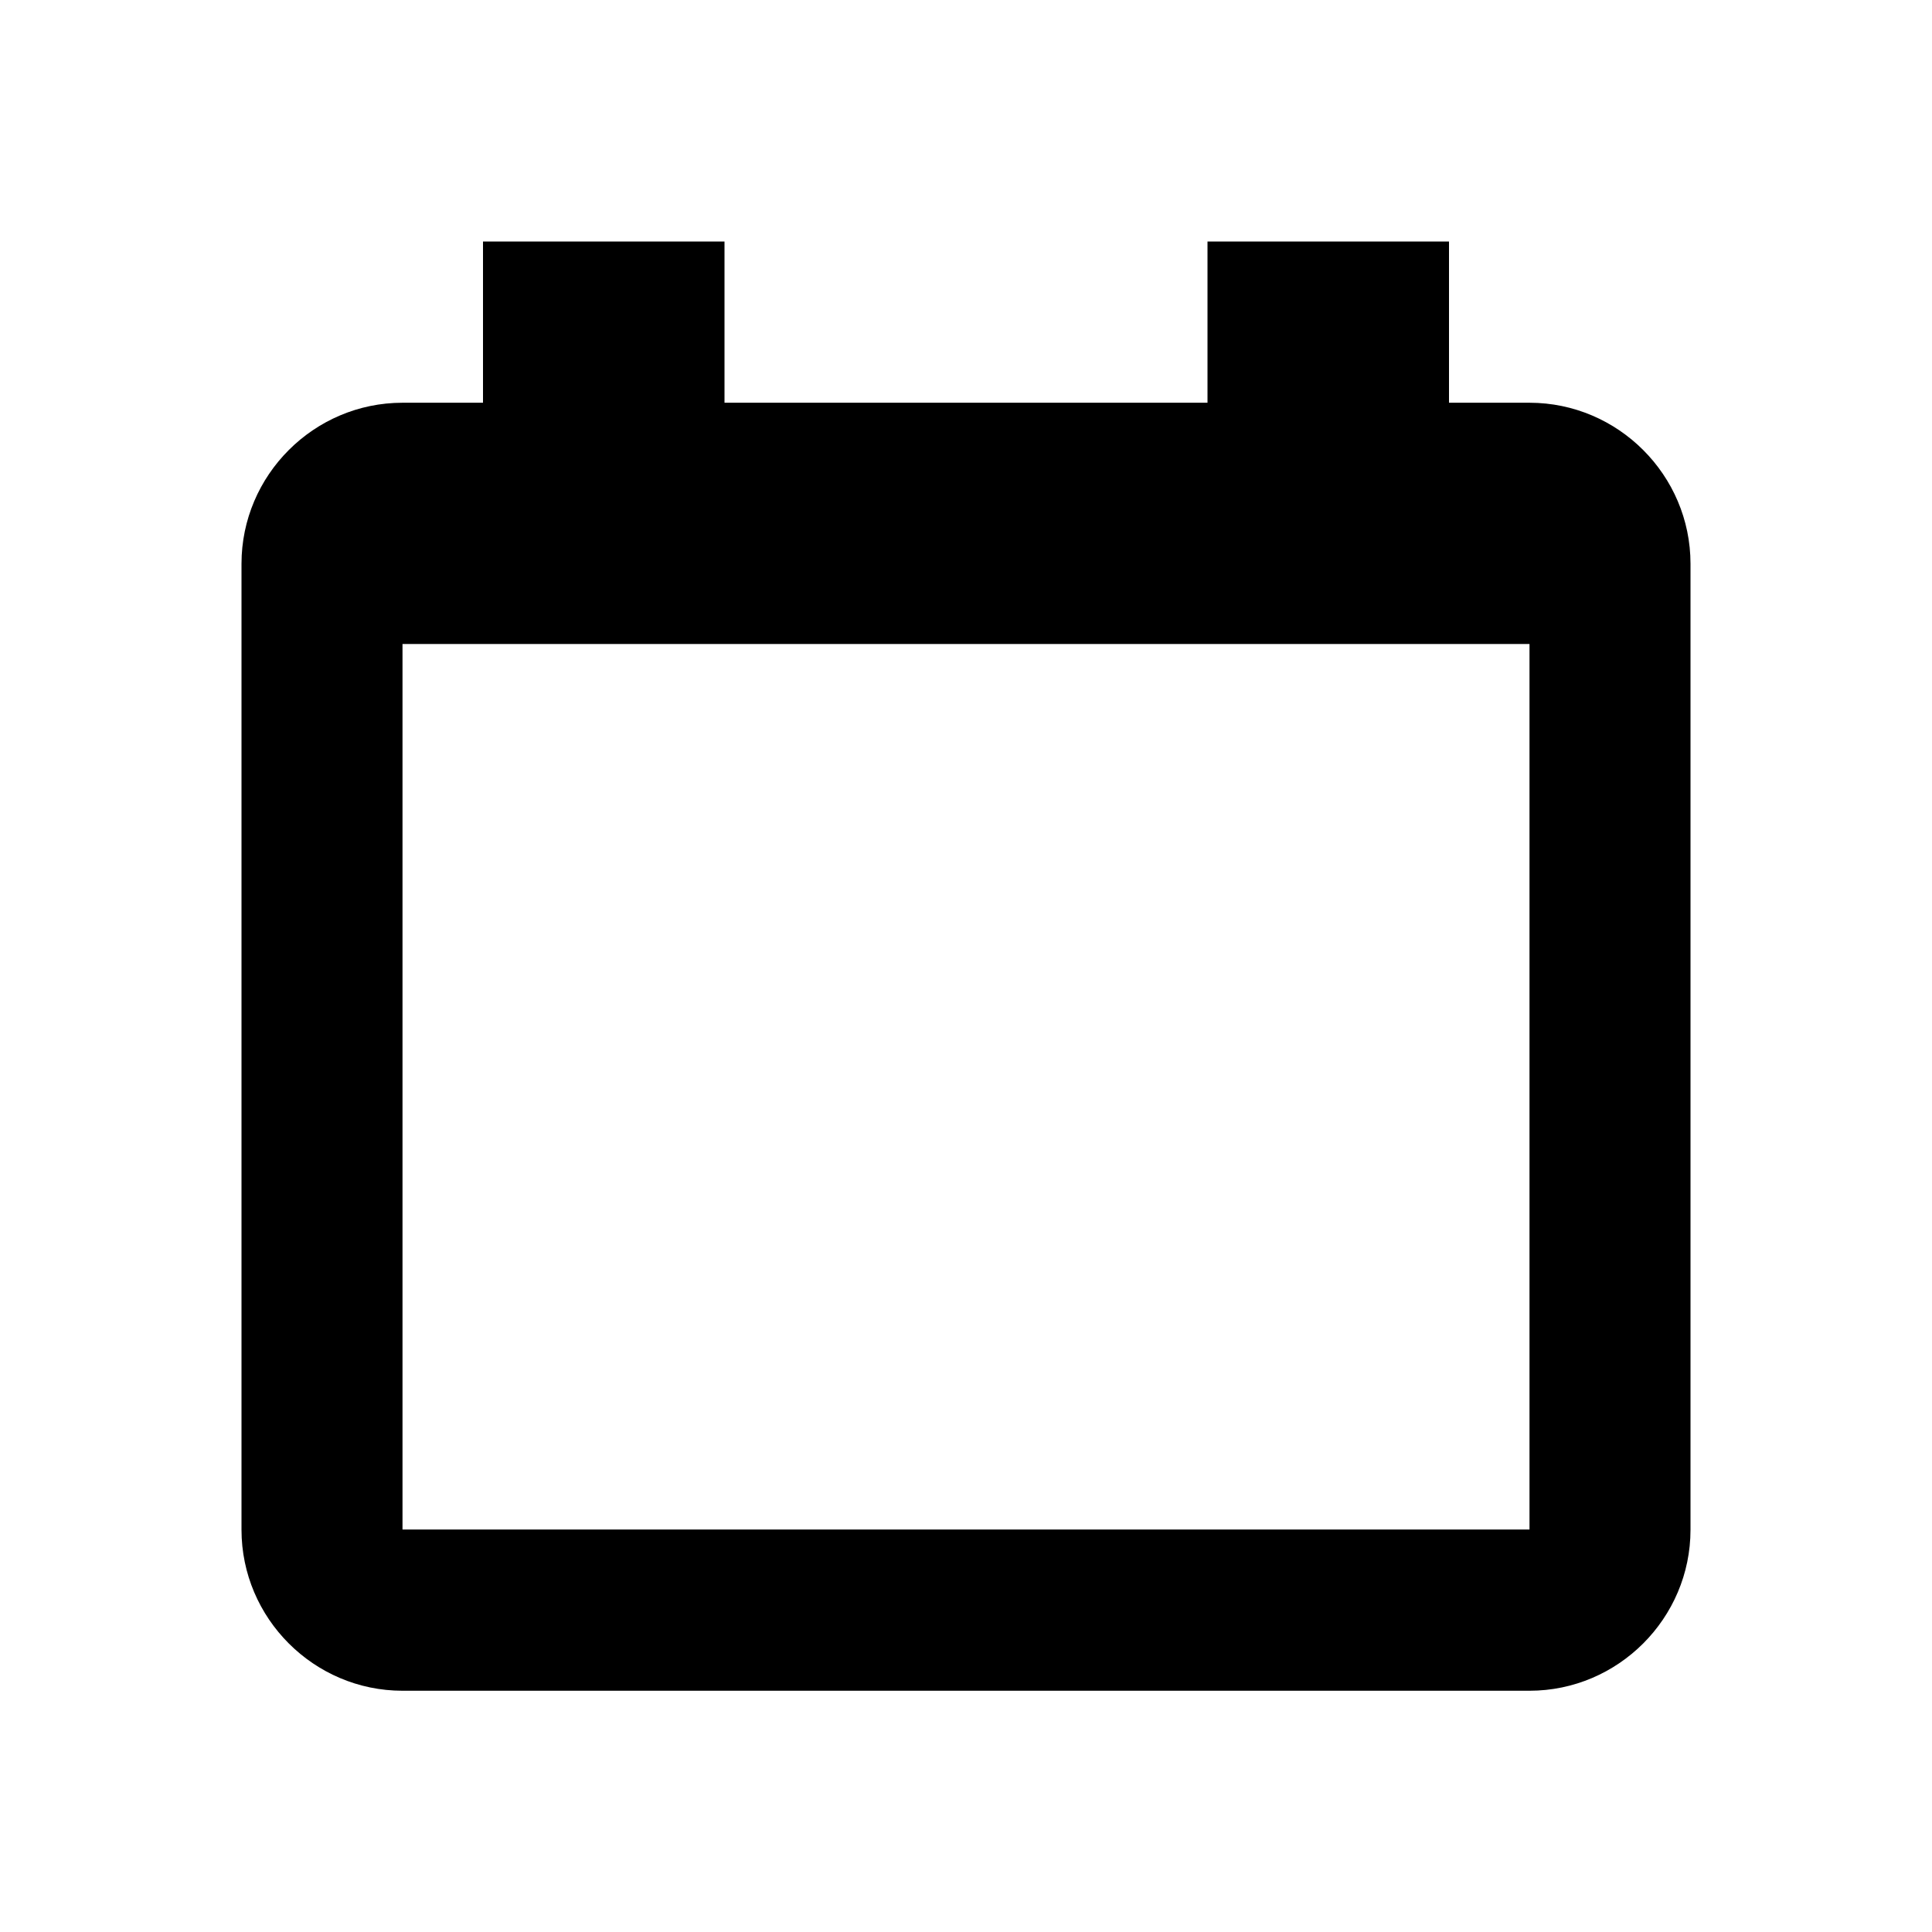 <?xml version="1.0" encoding="UTF-8"?>
<svg width="24px" height="24px" viewBox="0 0 24 24" version="1.1" xmlns="http://www.w3.org/2000/svg" xmlns:xlink="http://www.w3.org/1999/xlink">
    <!-- Generator: Sketch 52.6 (67491) - http://www.bohemiancoding.com/sketch -->
    <title>date</title>
    <desc>Created with Sketch.</desc>
    <defs>
        <path d="M5,19 L19,19 L19,8 L5,8 L5,19 Z M19,5.003 L18,5.003 L18,3 L15,3 L15,5.003 L9,5.003 L9,3 L6,3 L6,5.003 L5,5.003 C3.9,5.003 3,5.903 3,7.003 L3,19.003 C3,20.103 3.9,21.003 5,21.003 L19,21.003 C20.1,21.003 21,20.103 21,19.003 L21,7.003 C21,5.903 20.1,5.003 19,5.003 Z" id="path-1"></path>
    </defs>
    <g id="date" stroke="none" stroke-width="1" fill="none" fill-rule="evenodd">
        <mask id="mask-2" fill="white">
            <use xlink:href="#path-1"></use>
        </mask>
        <use id="Fill-1" fill="#000000" xlink:href="#path-1"></use>
    </g>
</svg>